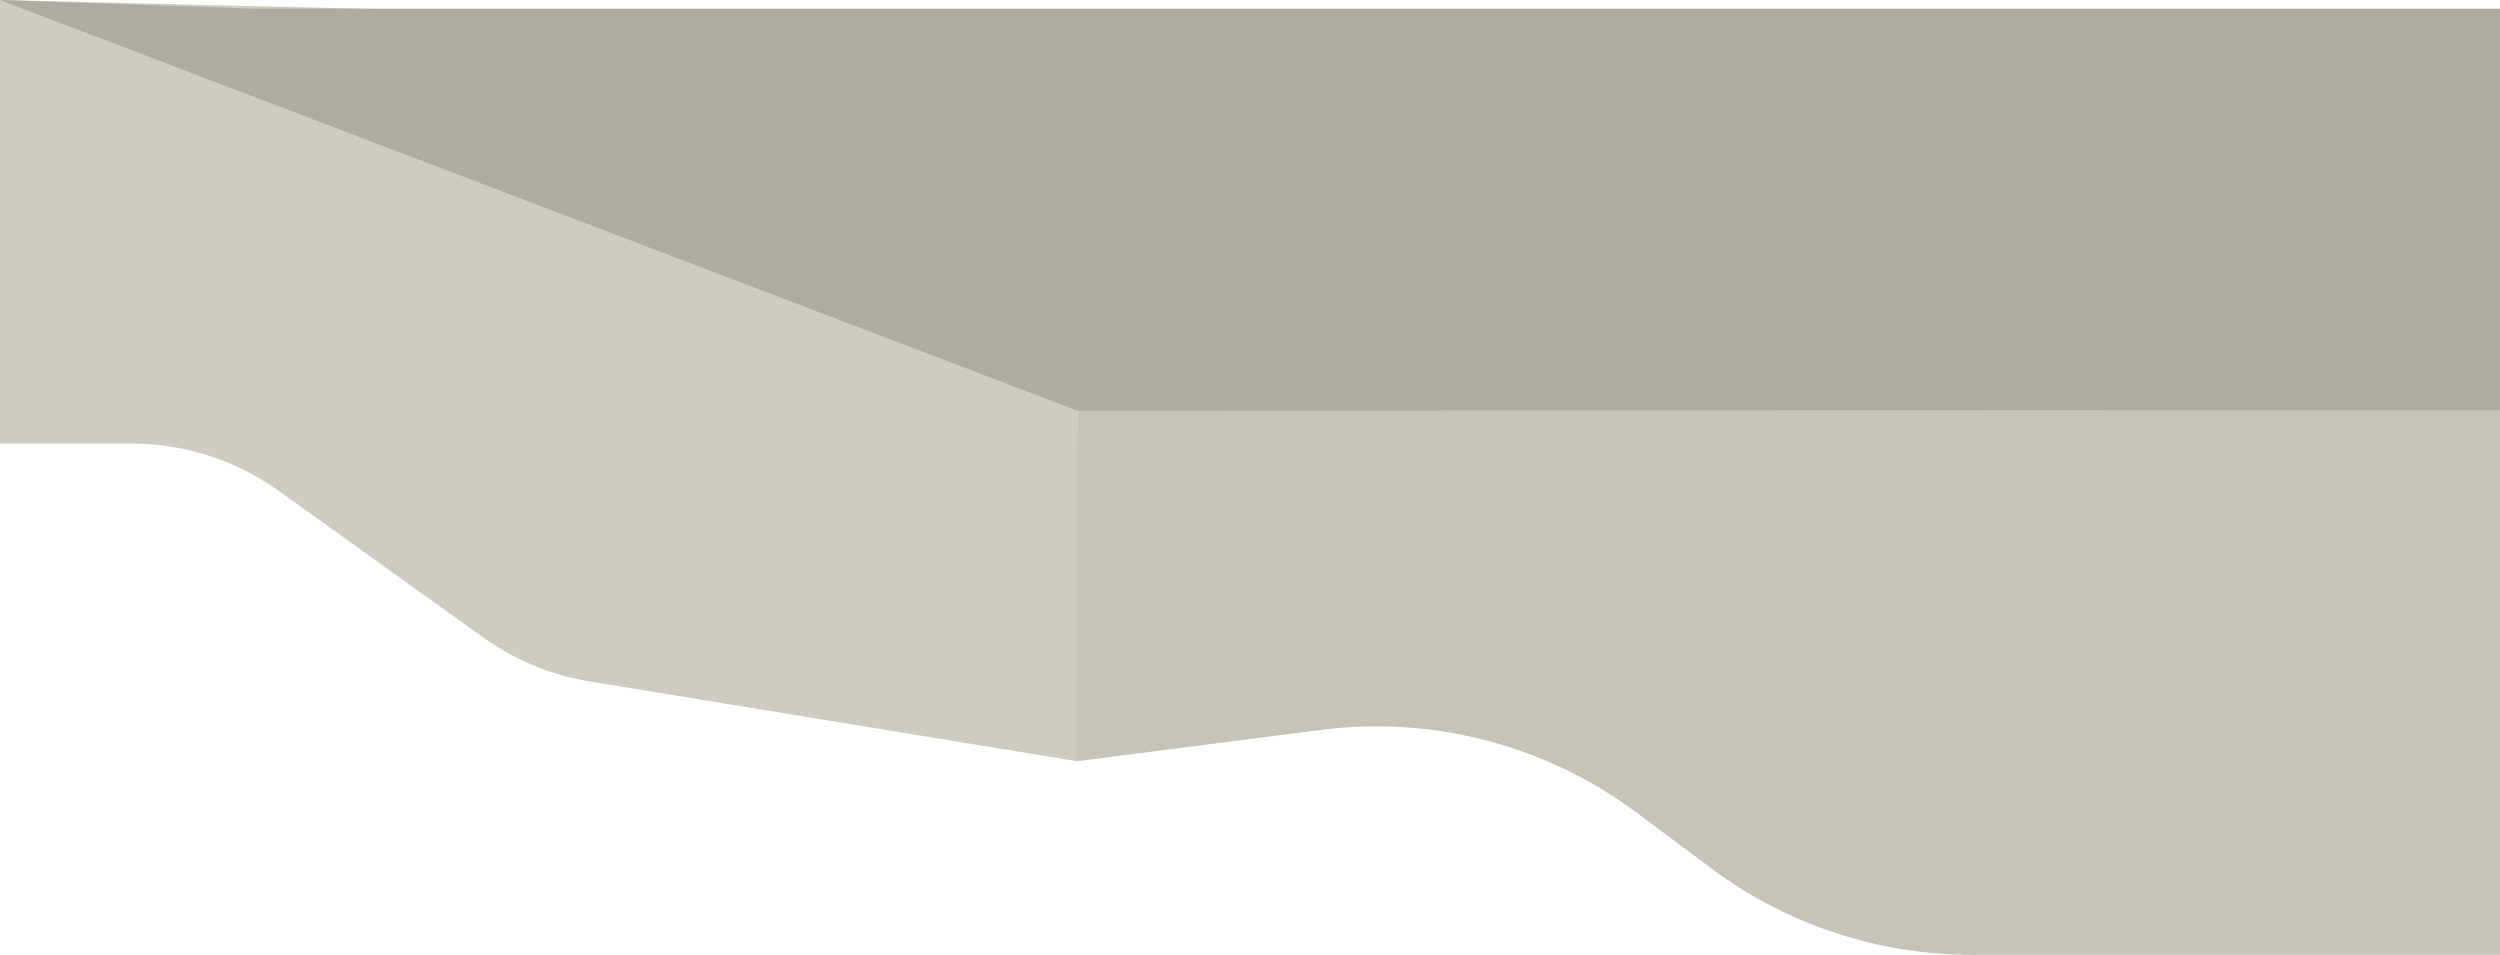 <svg width="1440" height="550" viewBox="0 0 1440 550" fill="none" xmlns="http://www.w3.org/2000/svg">
<path d="M0 0L620.5 15V438.5L339.466 392.48C317.452 388.875 296.567 380.24 278.436 367.247L160.371 282.639C135.744 264.991 106.207 255.5 75.909 255.5H0V0Z" fill="#CDCCBF"/>
<path d="M1325.39 5H145.011L0 0L627 239L814.529 313.579C1022.21 396.171 1257.57 368.107 1440 239V148.173V5H1325.39Z" fill="#ADAC9E"/>
<path d="M620.5 236.5L1440 236V550H1135.82C1081.72 550 1029.08 532.525 985.722 500.179L942.864 468.203C890.675 429.266 825.397 412.134 760.813 420.425L620 438.5L620.5 236.5Z" fill="#C5C4B5"/>
</svg>
